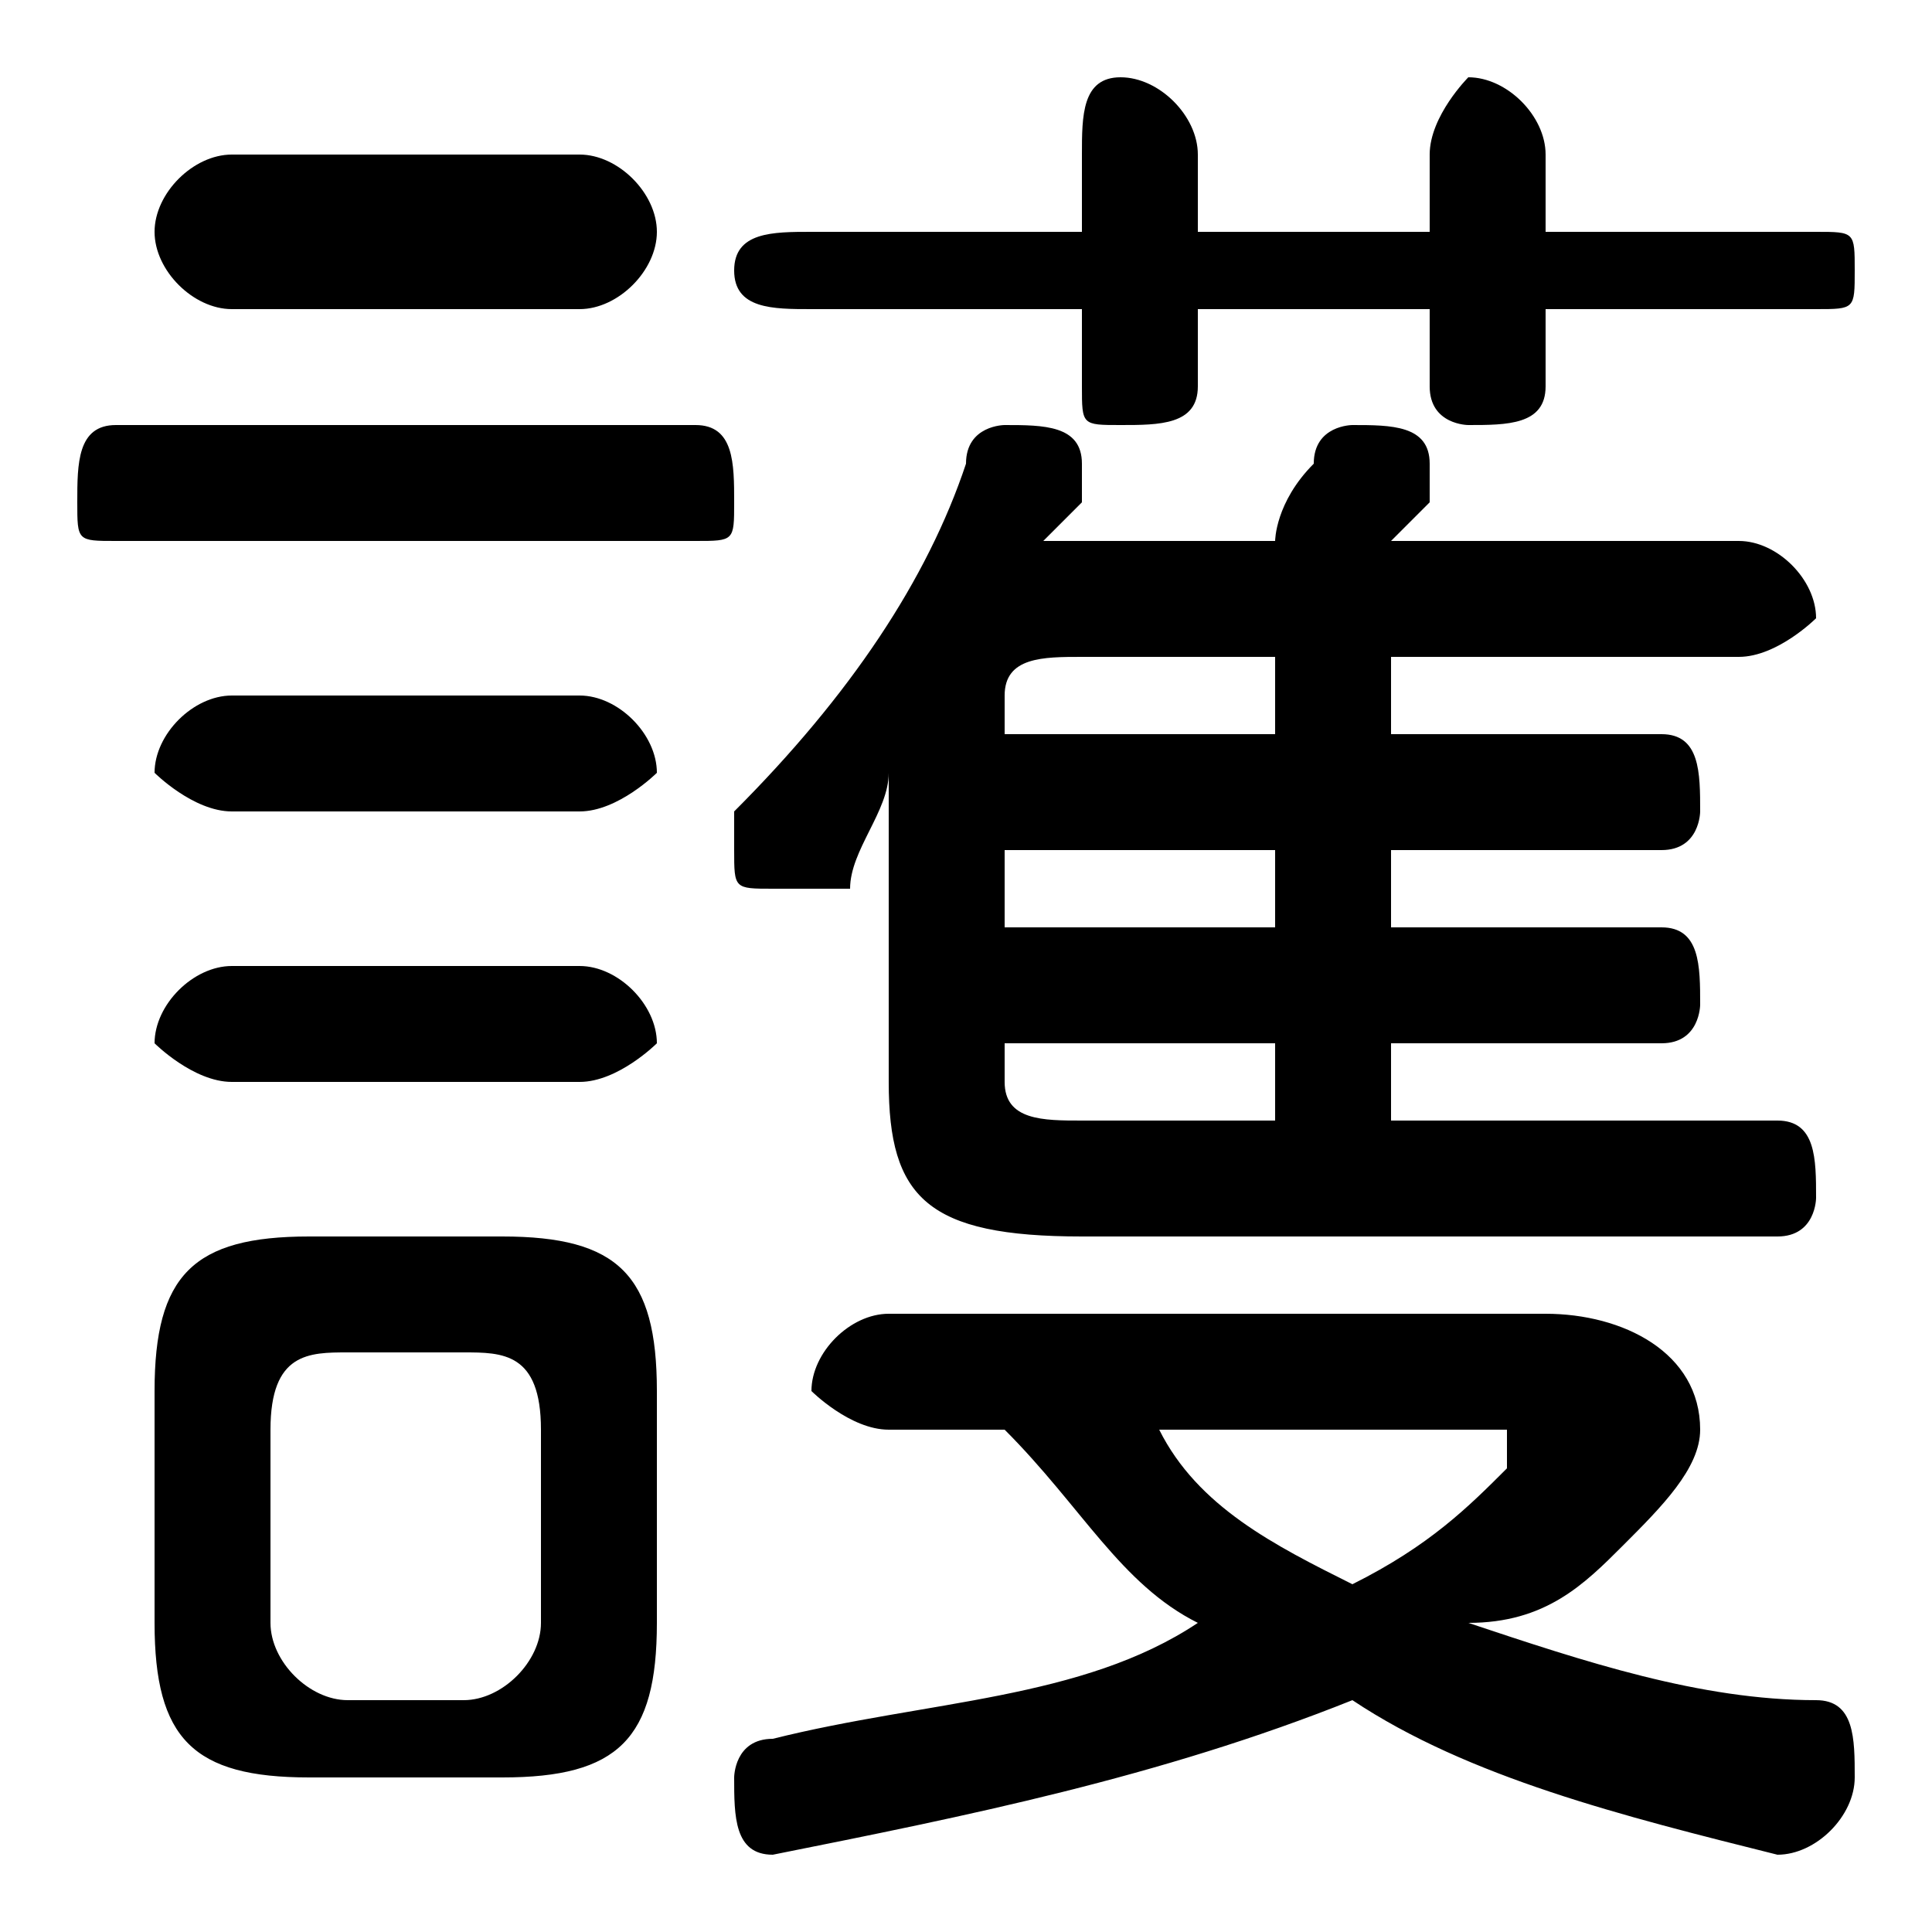 <svg xmlns="http://www.w3.org/2000/svg" viewBox="0 -44.0 50.0 50.0">
    <rect x="0" y="-44.0" width="50.0" height="50.0" fill="#808080" stroke="none"/>
    <g transform="scale(1, -1)">
        <!-- ボディの枠 -->
        <rect x="0" y="-6.0" width="50.0" height="50.0"
            stroke="white" fill="white"/>
        <!-- グリフ座標系の原点 -->
        <circle cx="0" cy="0" r="5" fill="white"/>
        <!-- グリフのアウトライン -->
        <g style="fill:black;stroke:#000000;stroke-width:0;stroke-linecap:round;stroke-linejoin:round;">
        <path d="M 13.0 -2.0 C 16.0 -2.0 17.0 -1.0 17.0 2.0 L 17.0 8.0 C 17.0 11.0 16.0 12.0 13.0 12.0 L 8.0 12.0 C 5.0 12.0 4.0 11.0 4.0 8.0 L 4.0 2.0 C 4.0 -1.0 5.0 -2.0 8.0 -2.0 Z M 9.0 0.0 C 8.0 0.0 7.0 1.0 7.0 2.0 L 7.0 7.0 C 7.0 9.0 8.0 9.0 9.0 9.0 L 12.0 9.0 C 13.0 9.0 14.0 9.0 14.0 7.0 L 14.0 2.0 C 14.0 1.0 13.0 0.0 12.0 0.0 Z M 36.0 17.0 L 43.0 17.0 C 44.0 17.0 44.0 18.0 44.0 18.0 C 44.0 19.0 44.0 20.0 43.0 20.0 L 36.0 20.0 L 36.0 22.0 L 43.0 22.0 C 44.0 22.0 44.0 23.0 44.0 23.0 C 44.0 24.0 44.0 25.0 43.0 25.0 L 36.0 25.0 L 36.0 27.0 L 45.0 27.0 C 46.0 27.0 47.0 28.0 47.0 28.0 C 47.0 29.0 46.0 30.0 45.0 30.0 L 36.0 30.0 C 36.0 30.0 37.0 31.0 37.0 31.0 C 37.0 31.0 37.0 32.0 37.0 32.0 C 37.0 33.0 36.0 33.0 35.0 33.0 C 35.0 33.0 34.0 33.0 34.0 32.0 C 33.0 31.0 33.0 30.0 33.0 30.0 L 28.0 30.0 C 28.0 30.0 27.0 30.0 27.0 30.0 C 27.0 30.0 28.0 31.0 28.0 31.0 C 28.0 31.0 28.0 32.0 28.0 32.0 C 28.0 33.0 27.0 33.0 26.0 33.0 C 26.0 33.0 25.0 33.0 25.0 32.0 C 24.0 29.0 22.0 26.0 19.0 23.0 C 19.0 23.0 19.0 22.0 19.0 22.0 C 19.0 21.0 19.0 21.0 20.0 21.0 C 21.0 21.0 21.0 21.0 22.0 21.0 C 22.0 22.0 23.0 23.0 23.0 24.0 L 23.0 16.0 C 23.0 13.0 24.0 12.0 28.0 12.0 L 46.0 12.0 C 47.0 12.0 47.0 13.0 47.0 13.0 C 47.0 14.0 47.0 15.0 46.0 15.0 L 36.0 15.0 Z M 33.0 17.0 L 33.0 15.0 L 28.0 15.0 C 27.0 15.0 26.0 15.0 26.0 16.0 L 26.0 17.0 Z M 33.0 20.0 L 26.0 20.0 L 26.0 22.0 L 33.0 22.0 Z M 33.0 25.0 L 26.0 25.0 L 26.0 26.0 C 26.0 27.0 27.0 27.0 28.0 27.0 L 33.0 27.0 Z M 26.0 7.0 C 28.0 5.0 29.0 3.0 31.0 2.0 C 28.0 0.0 24.0 -0.0 20.0 -1.0 C 19.0 -1.0 19.0 -2.0 19.0 -2.0 C 19.0 -3.0 19.0 -4.0 20.0 -4.0 C 25.0 -3.0 30.0 -2.0 35.0 -0.0 C 38.0 -2.0 42.0 -3.0 46.0 -4.0 C 47.0 -4.0 48.0 -3.0 48.0 -2.0 C 48.0 -1.0 48.0 -0.0 47.0 -0.0 C 44.0 0.0 41.0 1.0 38.0 2.0 C 40.0 2.0 41.0 3.0 42.0 4.0 C 43.0 5.0 44.0 6.0 44.0 7.0 C 44.0 9.0 42.0 10.0 40.0 10.0 L 23.0 10.0 C 22.0 10.0 21.0 9.0 21.0 8.0 C 21.0 8.0 22.0 7.0 23.0 7.0 Z M 39.0 7.0 C 39.0 7.0 39.0 7.0 39.0 7.0 C 39.0 6.0 39.0 6.0 39.0 6.0 C 38.0 5.0 37.0 4.0 35.0 3.0 C 33.0 4.0 31.0 5.0 30.0 7.0 Z M 31.0 36.0 L 37.0 36.0 L 37.0 34.0 C 37.0 33.0 38.0 33.0 38.0 33.0 C 39.0 33.0 40.0 33.0 40.0 34.0 L 40.0 36.0 L 47.0 36.0 C 48.0 36.0 48.0 36.0 48.0 37.0 C 48.0 38.0 48.0 38.0 47.0 38.0 L 40.0 38.0 L 40.0 40.0 C 40.0 41.0 39.0 42.0 38.0 42.0 C 38.0 42.0 37.0 41.0 37.0 40.0 L 37.0 38.0 L 31.0 38.0 L 31.0 40.0 C 31.0 41.0 30.0 42.0 29.0 42.0 C 28.0 42.0 28.0 41.0 28.0 40.0 L 28.0 38.0 L 21.0 38.0 C 20.0 38.0 19.0 38.0 19.0 37.0 C 19.0 36.0 20.0 36.0 21.0 36.0 L 28.0 36.0 L 28.0 34.0 C 28.0 33.0 28.0 33.0 29.0 33.0 C 30.0 33.0 31.0 33.0 31.0 34.0 Z M 18.0 30.0 C 19.0 30.0 19.0 30.0 19.0 31.0 C 19.0 32.0 19.0 33.0 18.0 33.0 L 3.0 33.0 C 2.0 33.0 2.0 32.0 2.0 31.0 C 2.0 30.0 2.0 30.0 3.0 30.0 Z M 15.0 36.0 C 16.0 36.0 17.0 37.0 17.0 38.0 C 17.0 39.0 16.0 40.0 15.0 40.0 L 6.0 40.0 C 5.0 40.0 4.0 39.0 4.0 38.0 C 4.0 37.0 5.0 36.0 6.0 36.0 Z M 15.0 23.0 C 16.0 23.0 17.0 24.0 17.0 24.0 C 17.0 25.0 16.0 26.0 15.0 26.0 L 6.0 26.0 C 5.0 26.0 4.0 25.0 4.0 24.0 C 4.0 24.0 5.0 23.0 6.0 23.0 Z M 15.0 16.0 C 16.0 16.0 17.0 17.0 17.0 17.0 C 17.0 18.0 16.0 19.0 15.0 19.0 L 6.0 19.0 C 5.0 19.0 4.0 18.0 4.0 17.0 C 4.0 17.0 5.0 16.0 6.0 16.0 Z"/>
    </g>
    </g>
</svg>
